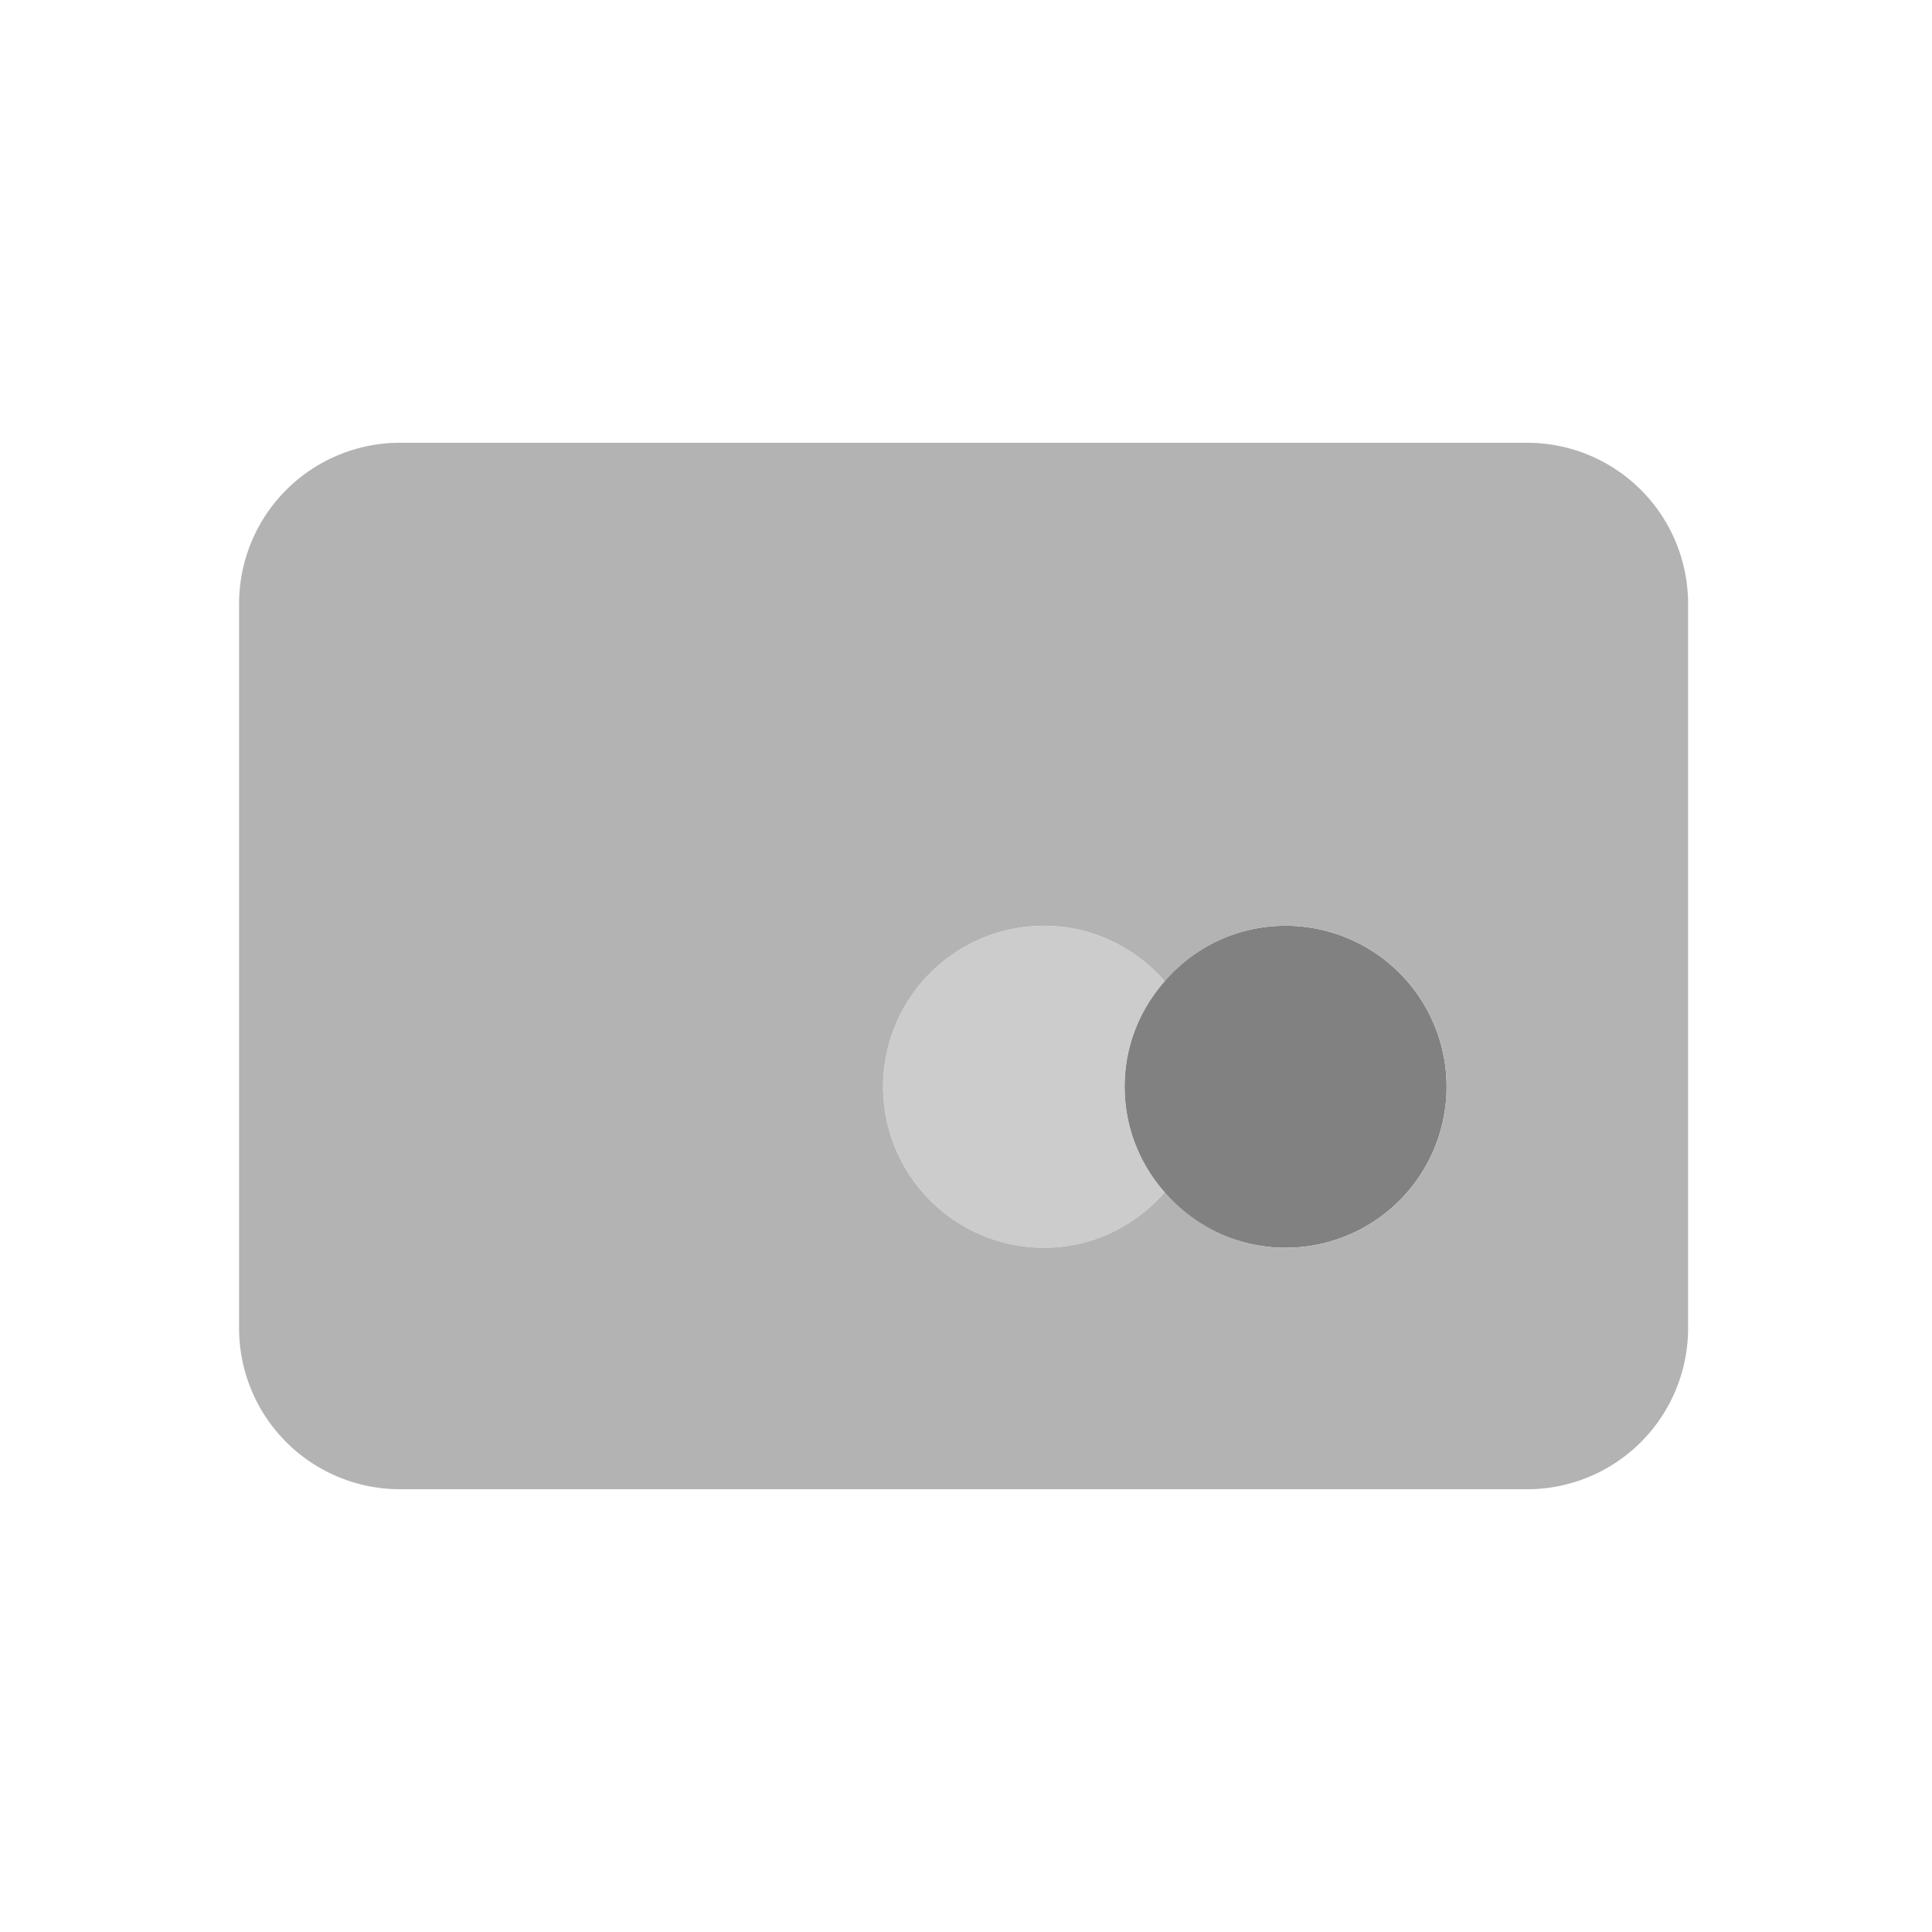 <svg xmlns="http://www.w3.org/2000/svg" width="24" height="24" fill="none" viewBox="0 0 24 24">
  <path fill="#818181" d="M15.97 15.5a2 2 0 100-4 2 2 0 000 4z"/>
  <path fill="#CCC" d="M13.97 13.5c0-.504.192-.959.5-1.31-.367-.42-.9-.69-1.5-.69a2 2 0 100 4c.6 0 1.133-.27 1.5-.69a1.983 1.983 0 01-.5-1.31z"/>
  <path fill="#B3B3B3" d="M18.97 5.5h-14a2 2 0 00-2 2v9a2 2 0 002 2h14a2 2 0 002-2v-9a2 2 0 00-2-2zm-3 10c-.6 0-1.133-.27-1.5-.69-.367.42-.9.69-1.5.69a2 2 0 110-4c.6 0 1.133.27 1.5.69.367-.42.9-.69 1.5-.69a2 2 0 110 4z"/>
</svg>
